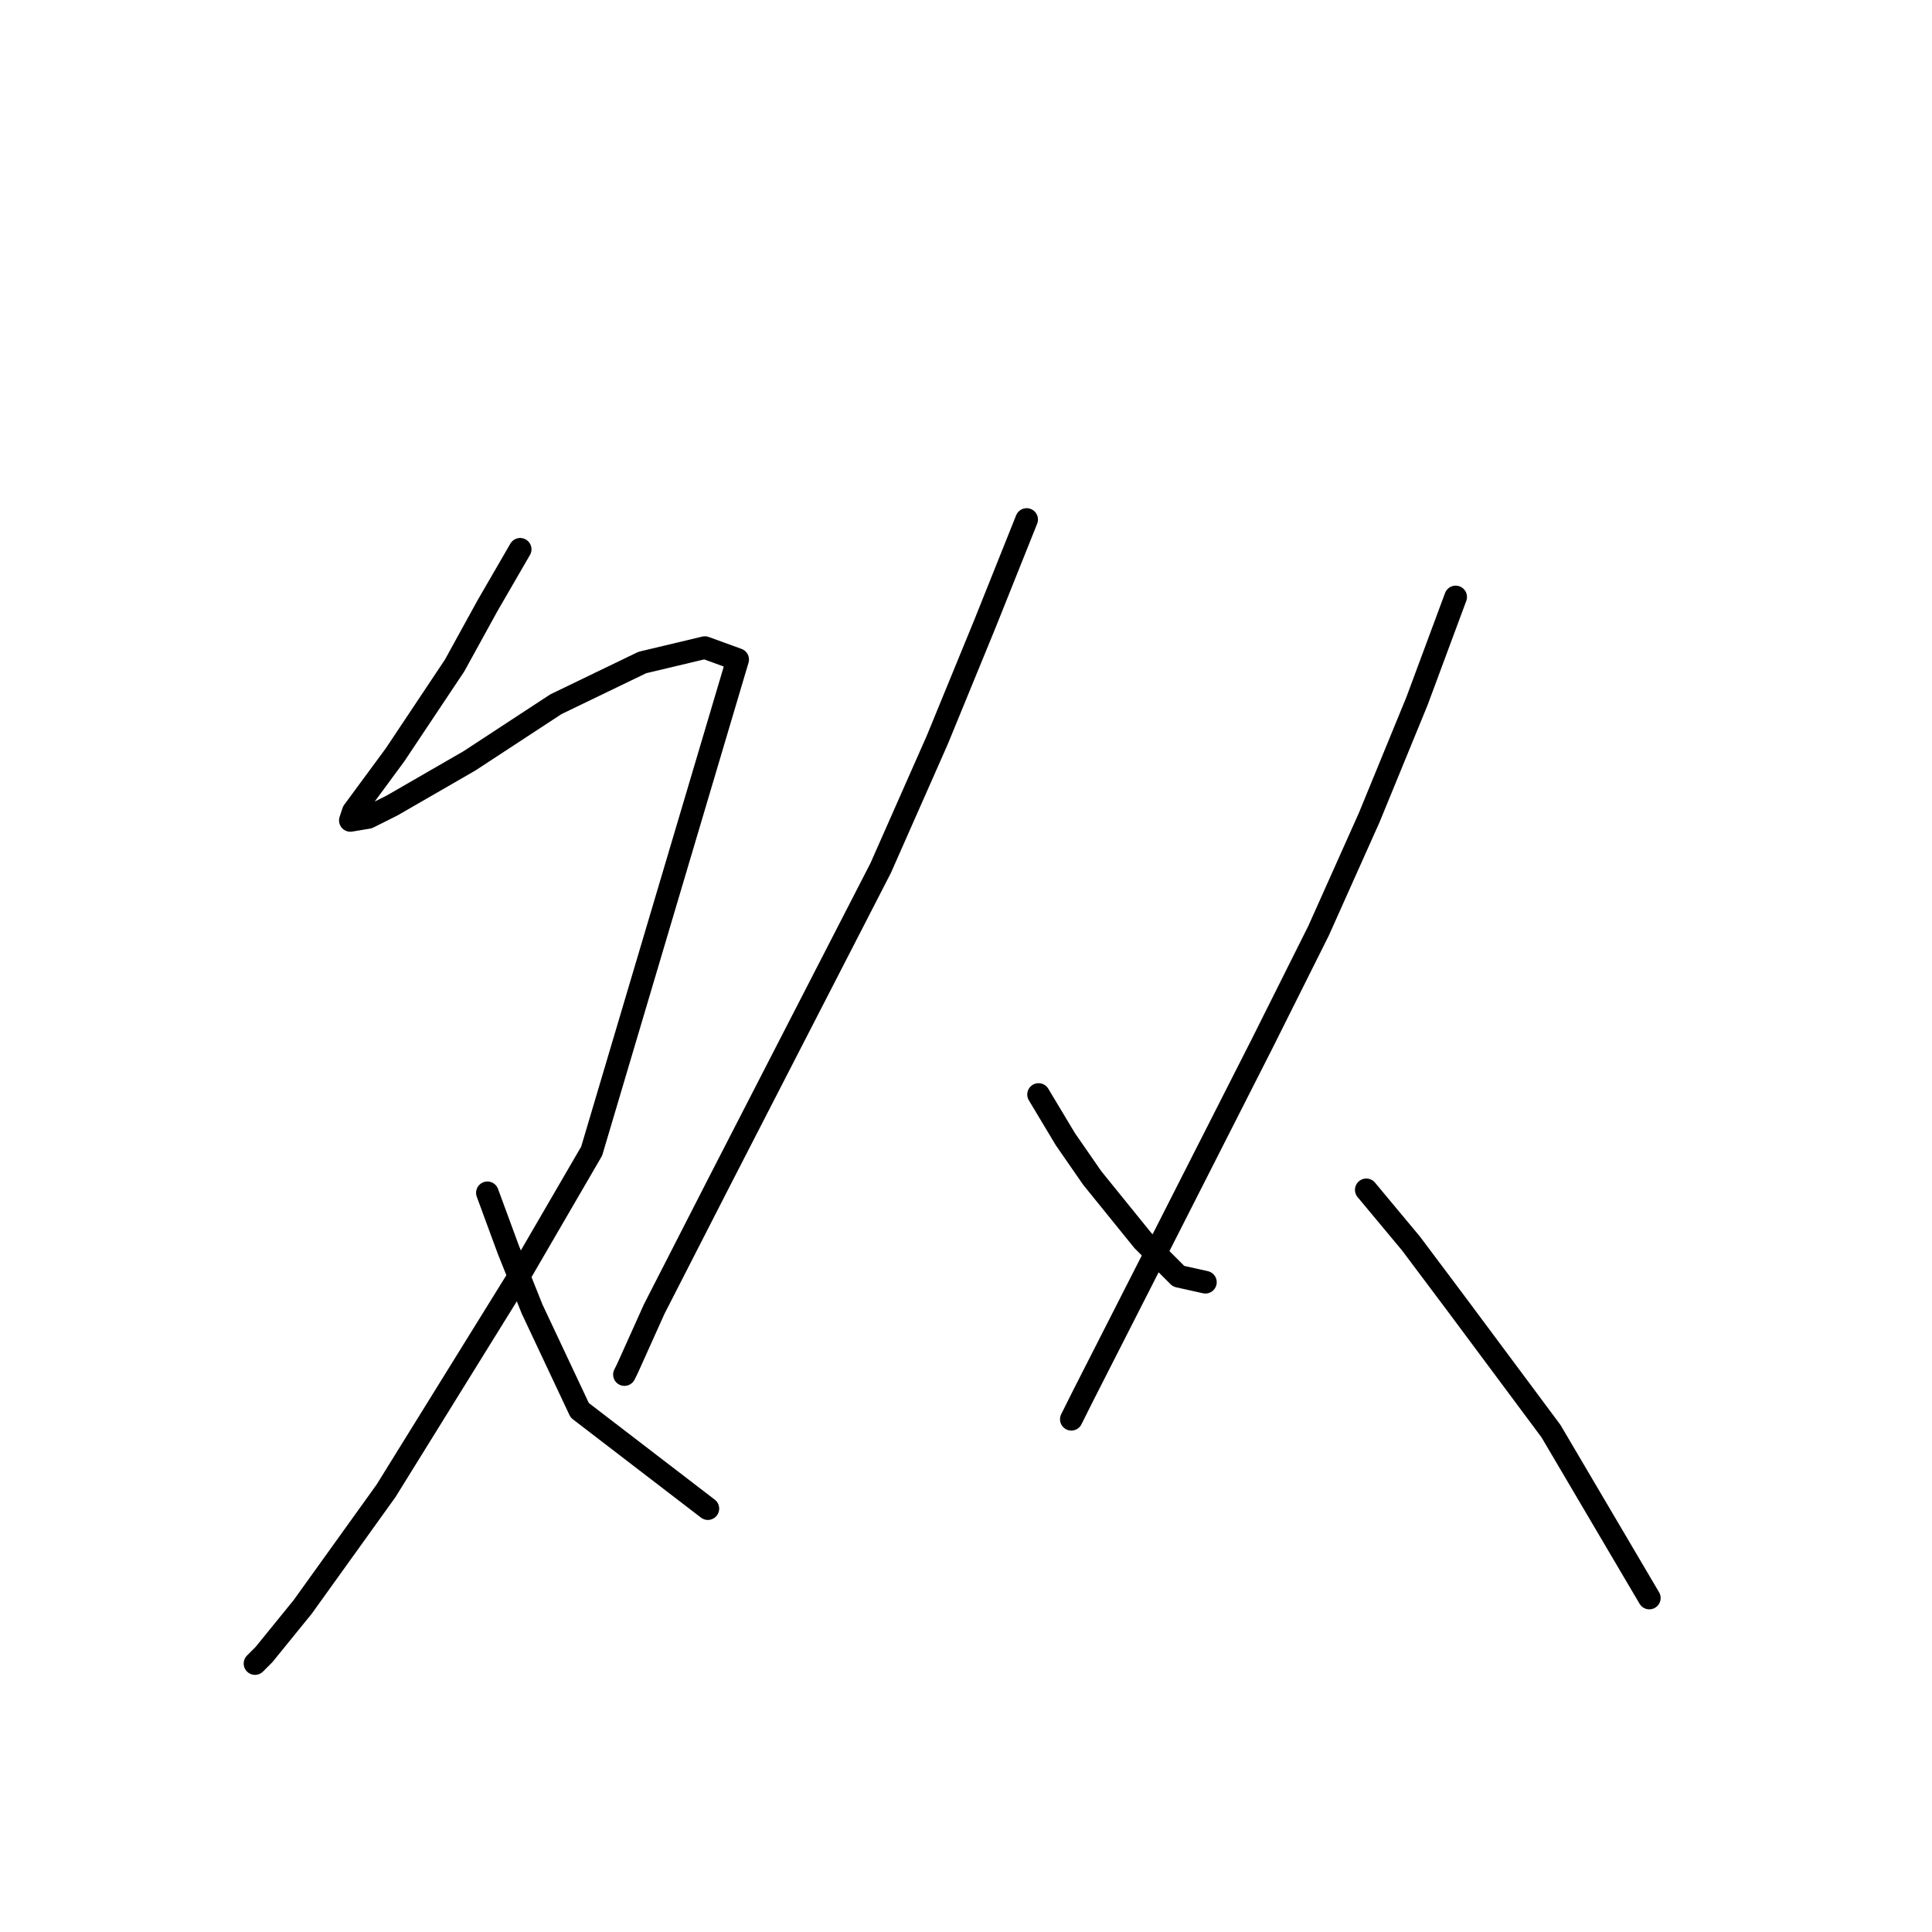 <?xml version="1.0" standalone="no"?>
    <svg width="256" height="256" xmlns="http://www.w3.org/2000/svg" version="1.1">
    <polyline stroke="black" stroke-width="3" stroke-linecap="round" fill="transparent" stroke-linejoin="round" points="68.925 72.785 64.582 80.285 60.24 88.181 52.344 100.024 46.817 107.525 46.423 108.709 48.791 108.314 51.949 106.735 62.213 100.813 73.662 93.313 85.11 87.786 93.4 85.812 97.743 87.391 78.399 152.529 68.53 169.504 51.16 197.533 40.106 212.929 34.974 219.245 33.79 220.429 33.79 220.429 " />
        <polyline stroke="black" stroke-width="3" stroke-linecap="round" fill="transparent" stroke-linejoin="round" points="64.582 158.055 67.345 165.556 70.504 173.452 76.82 186.874 93.795 199.901 93.795 199.901 " />
        <polyline stroke="black" stroke-width="3" stroke-linecap="round" fill="transparent" stroke-linejoin="round" points="136.036 68.837 130.509 82.654 124.193 98.05 116.692 115.025 95.374 156.476 86.689 173.452 83.136 181.347 82.742 182.137 82.742 182.137 " />
        <polyline stroke="black" stroke-width="3" stroke-linecap="round" fill="transparent" stroke-linejoin="round" points="137.615 145.028 141.168 150.95 144.721 156.082 151.432 164.372 156.169 169.109 159.722 169.899 159.722 169.899 " />
        <polyline stroke="black" stroke-width="3" stroke-linecap="round" fill="transparent" stroke-linejoin="round" points="192.883 79.101 187.751 92.918 181.435 108.314 174.724 123.316 167.223 138.317 154.59 163.188 143.536 184.9 141.957 188.058 141.957 188.058 " />
        <polyline stroke="black" stroke-width="3" stroke-linecap="round" fill="transparent" stroke-linejoin="round" points="181.04 157.661 186.961 164.767 192.883 172.662 205.516 189.637 218.543 211.745 218.543 211.745 " />
        </svg>